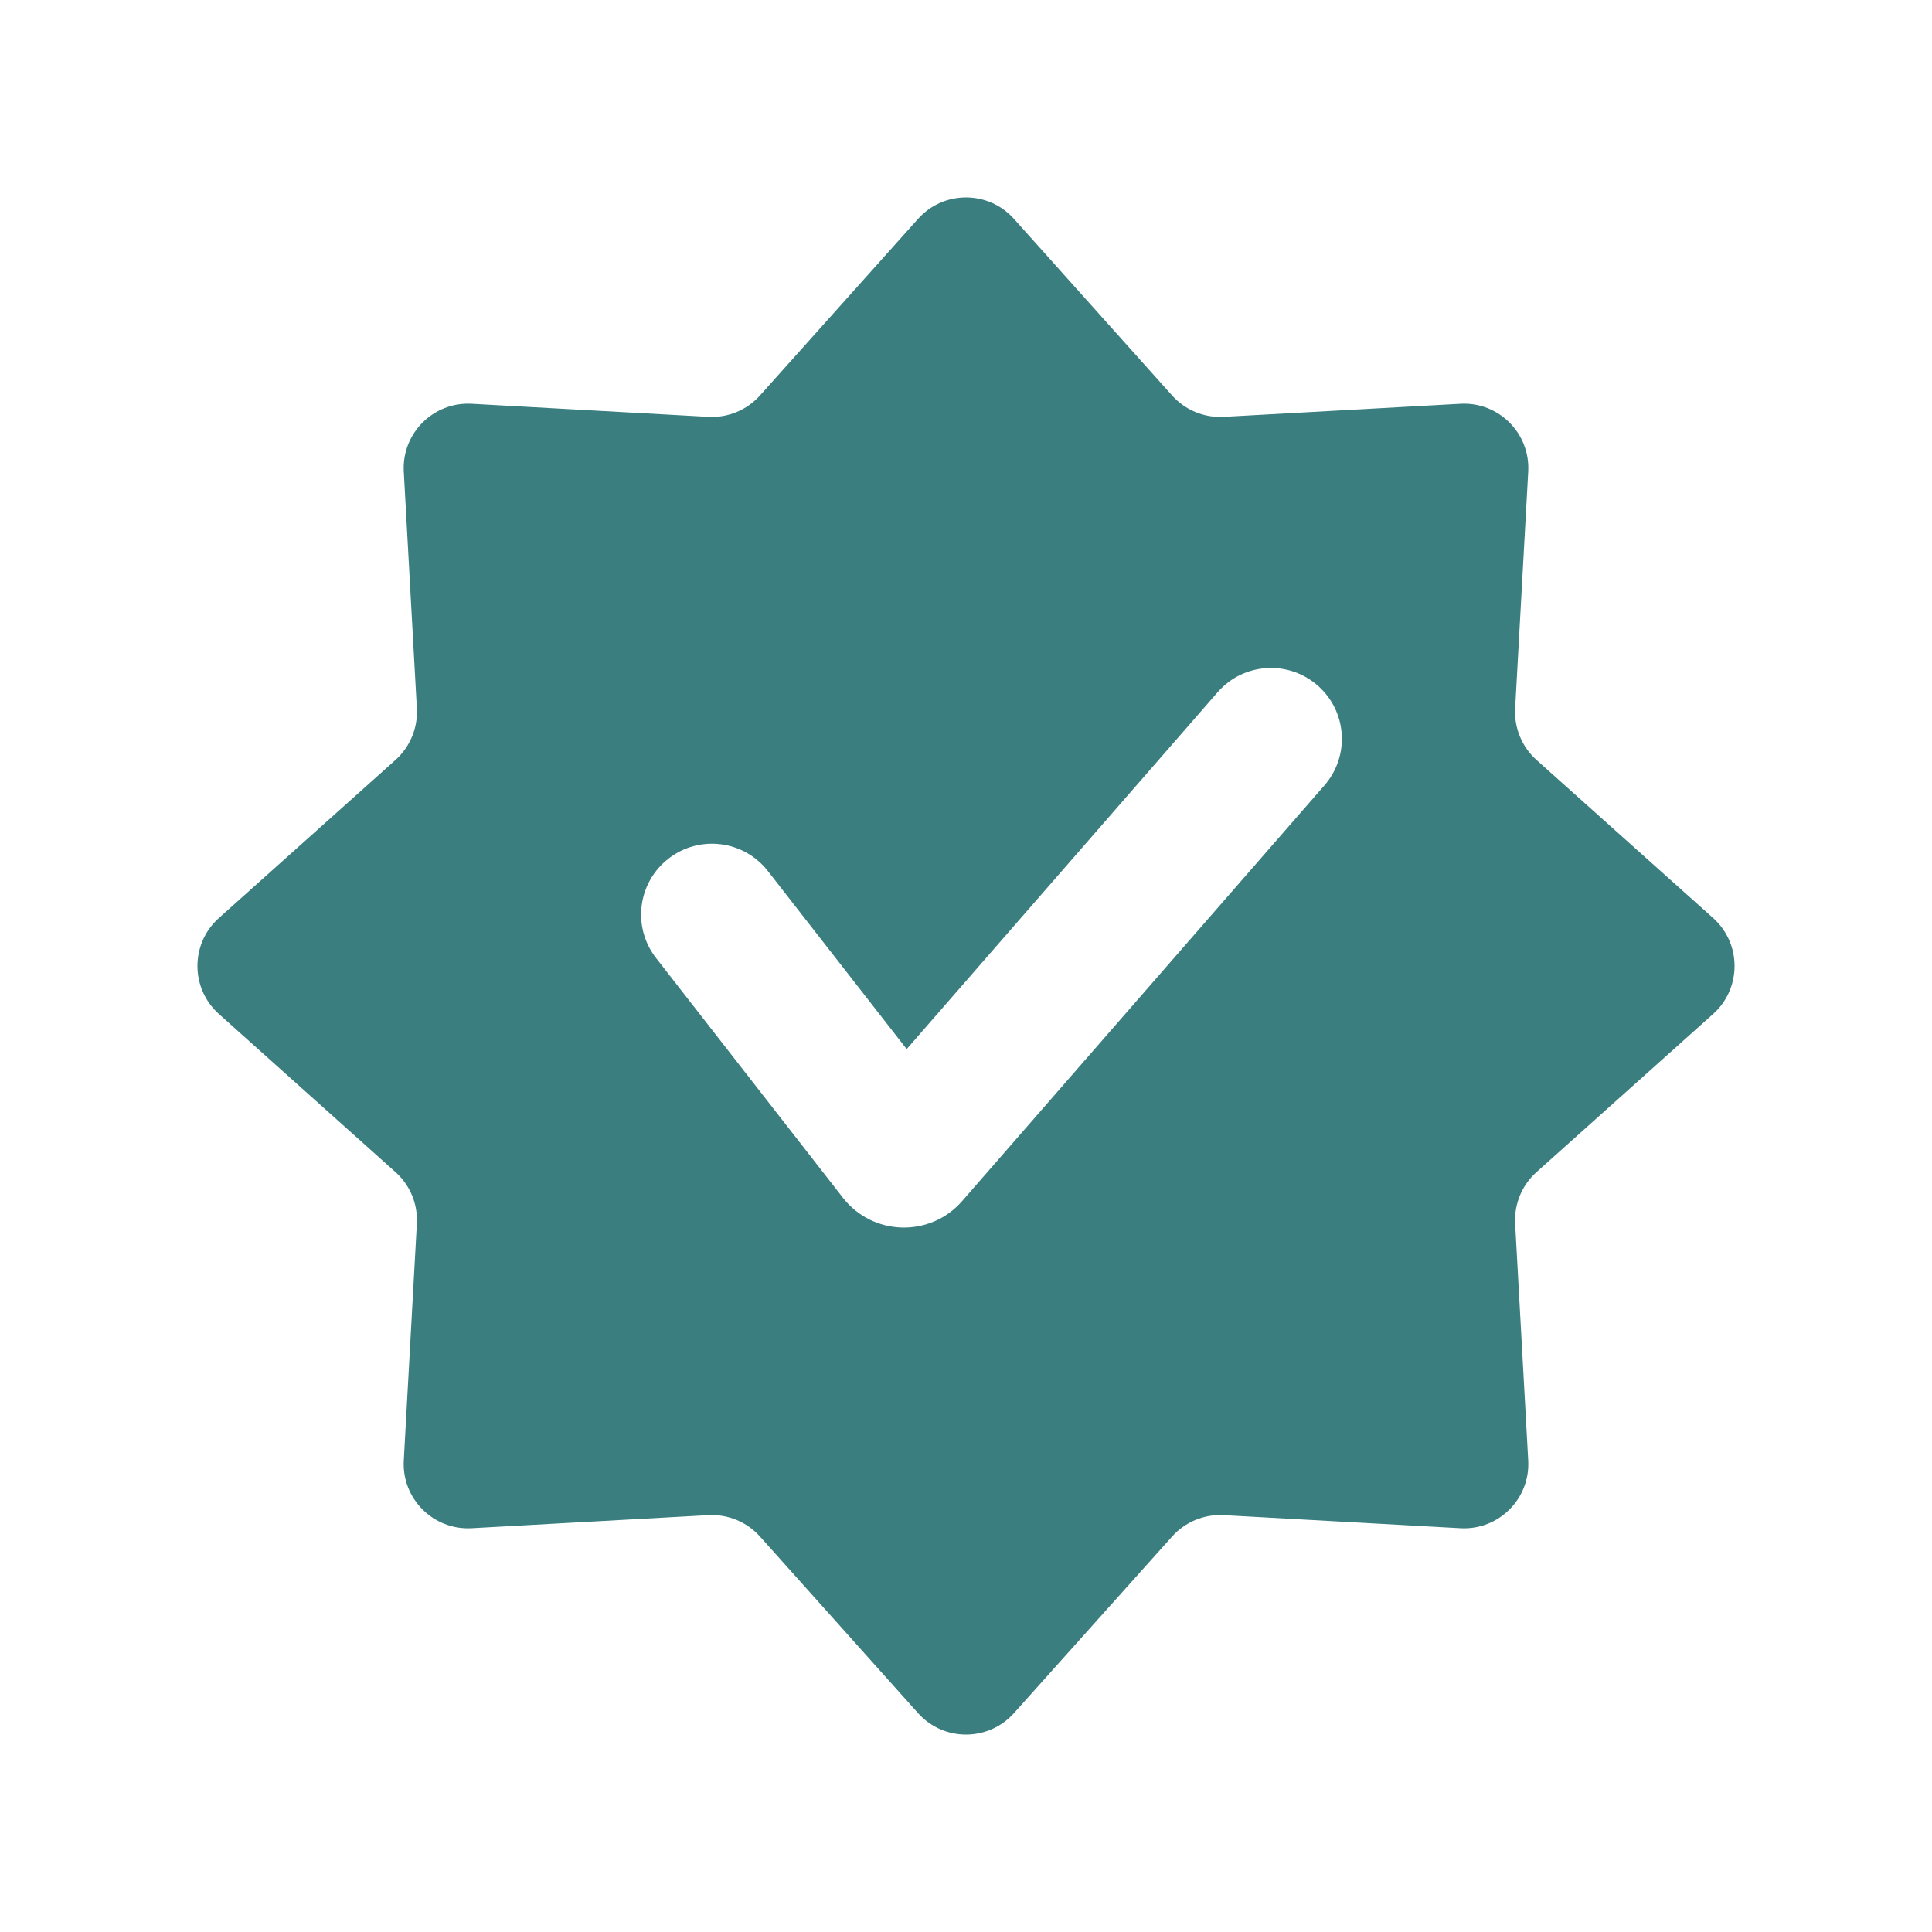 <svg width="30" height="30" viewBox="0 0 30 30" fill="none" xmlns="http://www.w3.org/2000/svg">
<g id="Frame 3">
<path id="Subtract" fill-rule="evenodd" clip-rule="evenodd" d="M15.745 3.399C15.348 2.955 14.652 2.955 14.255 3.399L11.8 6.142C11.597 6.368 11.303 6.49 10.999 6.473L7.324 6.27C6.729 6.237 6.237 6.729 6.27 7.324L6.473 10.999C6.49 11.303 6.368 11.597 6.142 11.8L3.399 14.255C2.955 14.652 2.955 15.348 3.399 15.745L6.142 18.201C6.368 18.403 6.49 18.698 6.473 19.001L6.27 22.677C6.237 23.272 6.729 23.763 7.324 23.73L10.999 23.527C11.303 23.51 11.597 23.632 11.8 23.858L14.255 26.601C14.652 27.045 15.348 27.045 15.745 26.601L18.201 23.858C18.403 23.632 18.698 23.51 19.001 23.527L22.677 23.73C23.272 23.763 23.763 23.272 23.73 22.677L23.527 19.001C23.51 18.698 23.632 18.403 23.858 18.201L26.601 15.745C27.045 15.348 27.045 14.652 26.601 14.255L23.858 11.8C23.632 11.597 23.51 11.303 23.527 10.999L23.73 7.324C23.763 6.729 23.272 6.237 22.677 6.27L19.001 6.473C18.698 6.49 18.403 6.368 18.201 6.142L15.745 3.399ZM20.566 12.195C20.965 11.737 20.917 11.042 20.459 10.643C20.001 10.244 19.306 10.291 18.907 10.749L14.079 16.29L11.923 13.525C11.55 13.046 10.858 12.96 10.379 13.334C9.9 13.707 9.814 14.398 10.188 14.877L13.089 18.599C13.553 19.194 14.445 19.219 14.94 18.65L20.566 12.195Z" fill="#3A7E7F"/>
</g>
</svg>

